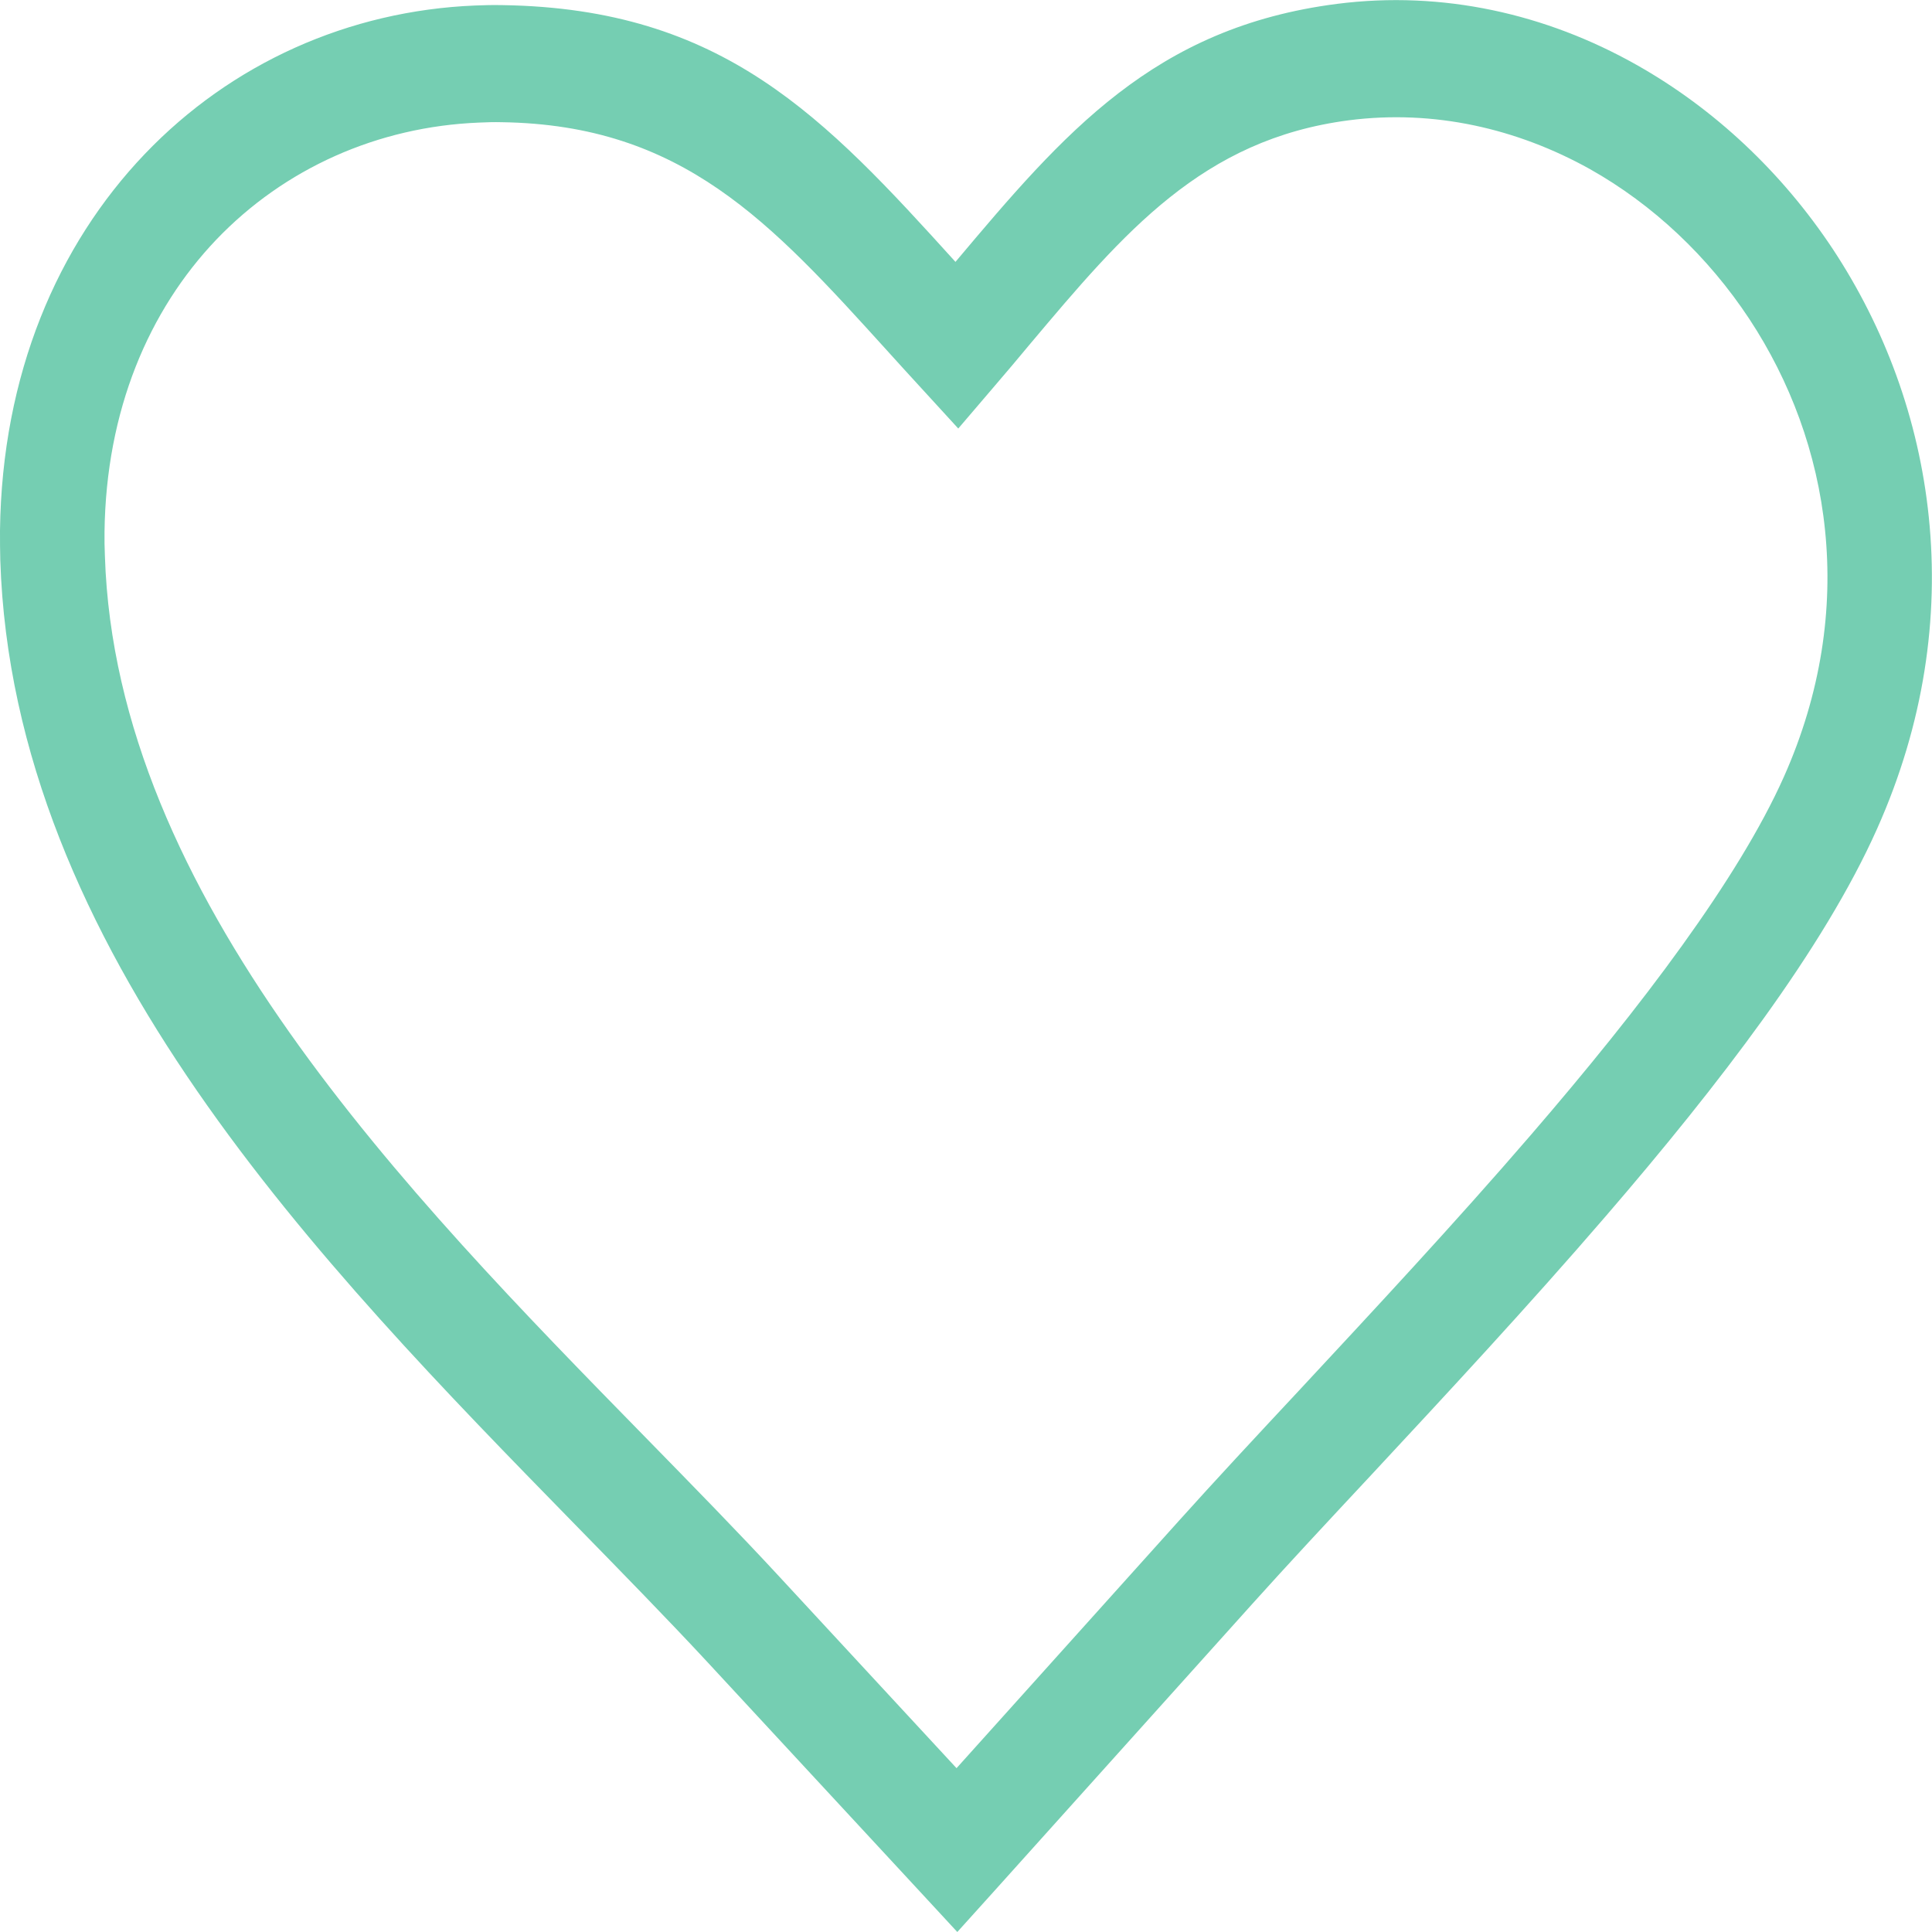 <svg width="20" height="20" viewBox="0 0 20 20" fill="none" xmlns="http://www.w3.org/2000/svg">
<g clip-path="url(#clip0_3_163)">
<path d="M10.654 3.572C10.544 3.704 10.433 3.837 10.296 3.996L9.92 4.436L9.53 4.01C9.414 3.884 9.297 3.755 9.183 3.629C7.975 2.296 7.065 1.292 5.192 1.265C5.119 1.263 5.041 1.265 4.959 1.269C3.911 1.311 2.944 1.743 2.238 2.482C1.541 3.213 1.097 4.248 1.082 5.507C1.081 5.585 1.082 5.668 1.086 5.757C1.198 9.274 4.199 12.343 6.688 14.886C7.168 15.377 7.629 15.847 8.07 16.324L9.902 18.304L12.205 15.742C12.576 15.329 12.996 14.878 13.446 14.396C14.209 13.575 15.059 12.664 15.85 11.746C16.418 11.087 16.956 10.424 17.414 9.787C17.863 9.163 18.231 8.57 18.467 8.041C18.854 7.172 18.976 6.303 18.893 5.491C18.812 4.689 18.53 3.941 18.109 3.302C17.681 2.654 17.111 2.117 16.458 1.75C15.706 1.331 14.845 1.132 13.965 1.245C12.446 1.442 11.637 2.404 10.654 3.572ZM9.891 2.711C11.014 1.376 11.947 0.283 13.841 0.04C14.935 -0.1 16.006 0.144 16.939 0.67C17.744 1.123 18.447 1.783 18.975 2.581C19.507 3.388 19.863 4.335 19.967 5.354C20.073 6.387 19.92 7.487 19.43 8.583C19.154 9.201 18.744 9.866 18.254 10.547C17.773 11.215 17.213 11.905 16.626 12.586C15.82 13.522 14.964 14.442 14.193 15.271C13.742 15.754 13.32 16.207 12.966 16.601L10.287 19.582L9.91 20L9.53 19.589L7.316 17.198C6.911 16.762 6.442 16.282 5.955 15.784C3.317 13.084 0.132 9.829 0.003 5.799C0 5.7 0 5.598 0 5.492C0.02 3.875 0.596 2.539 1.499 1.594C2.394 0.657 3.61 0.11 4.919 0.057C5.008 0.053 5.103 0.051 5.202 0.053C7.487 0.088 8.532 1.21 9.891 2.711Z" fill="#75CEB2"/>
</g>
<defs>
<clipPath id="clip0_3_163">
<rect width="20" height="20" fill="white"/>
</clipPath>
</defs>
</svg>
